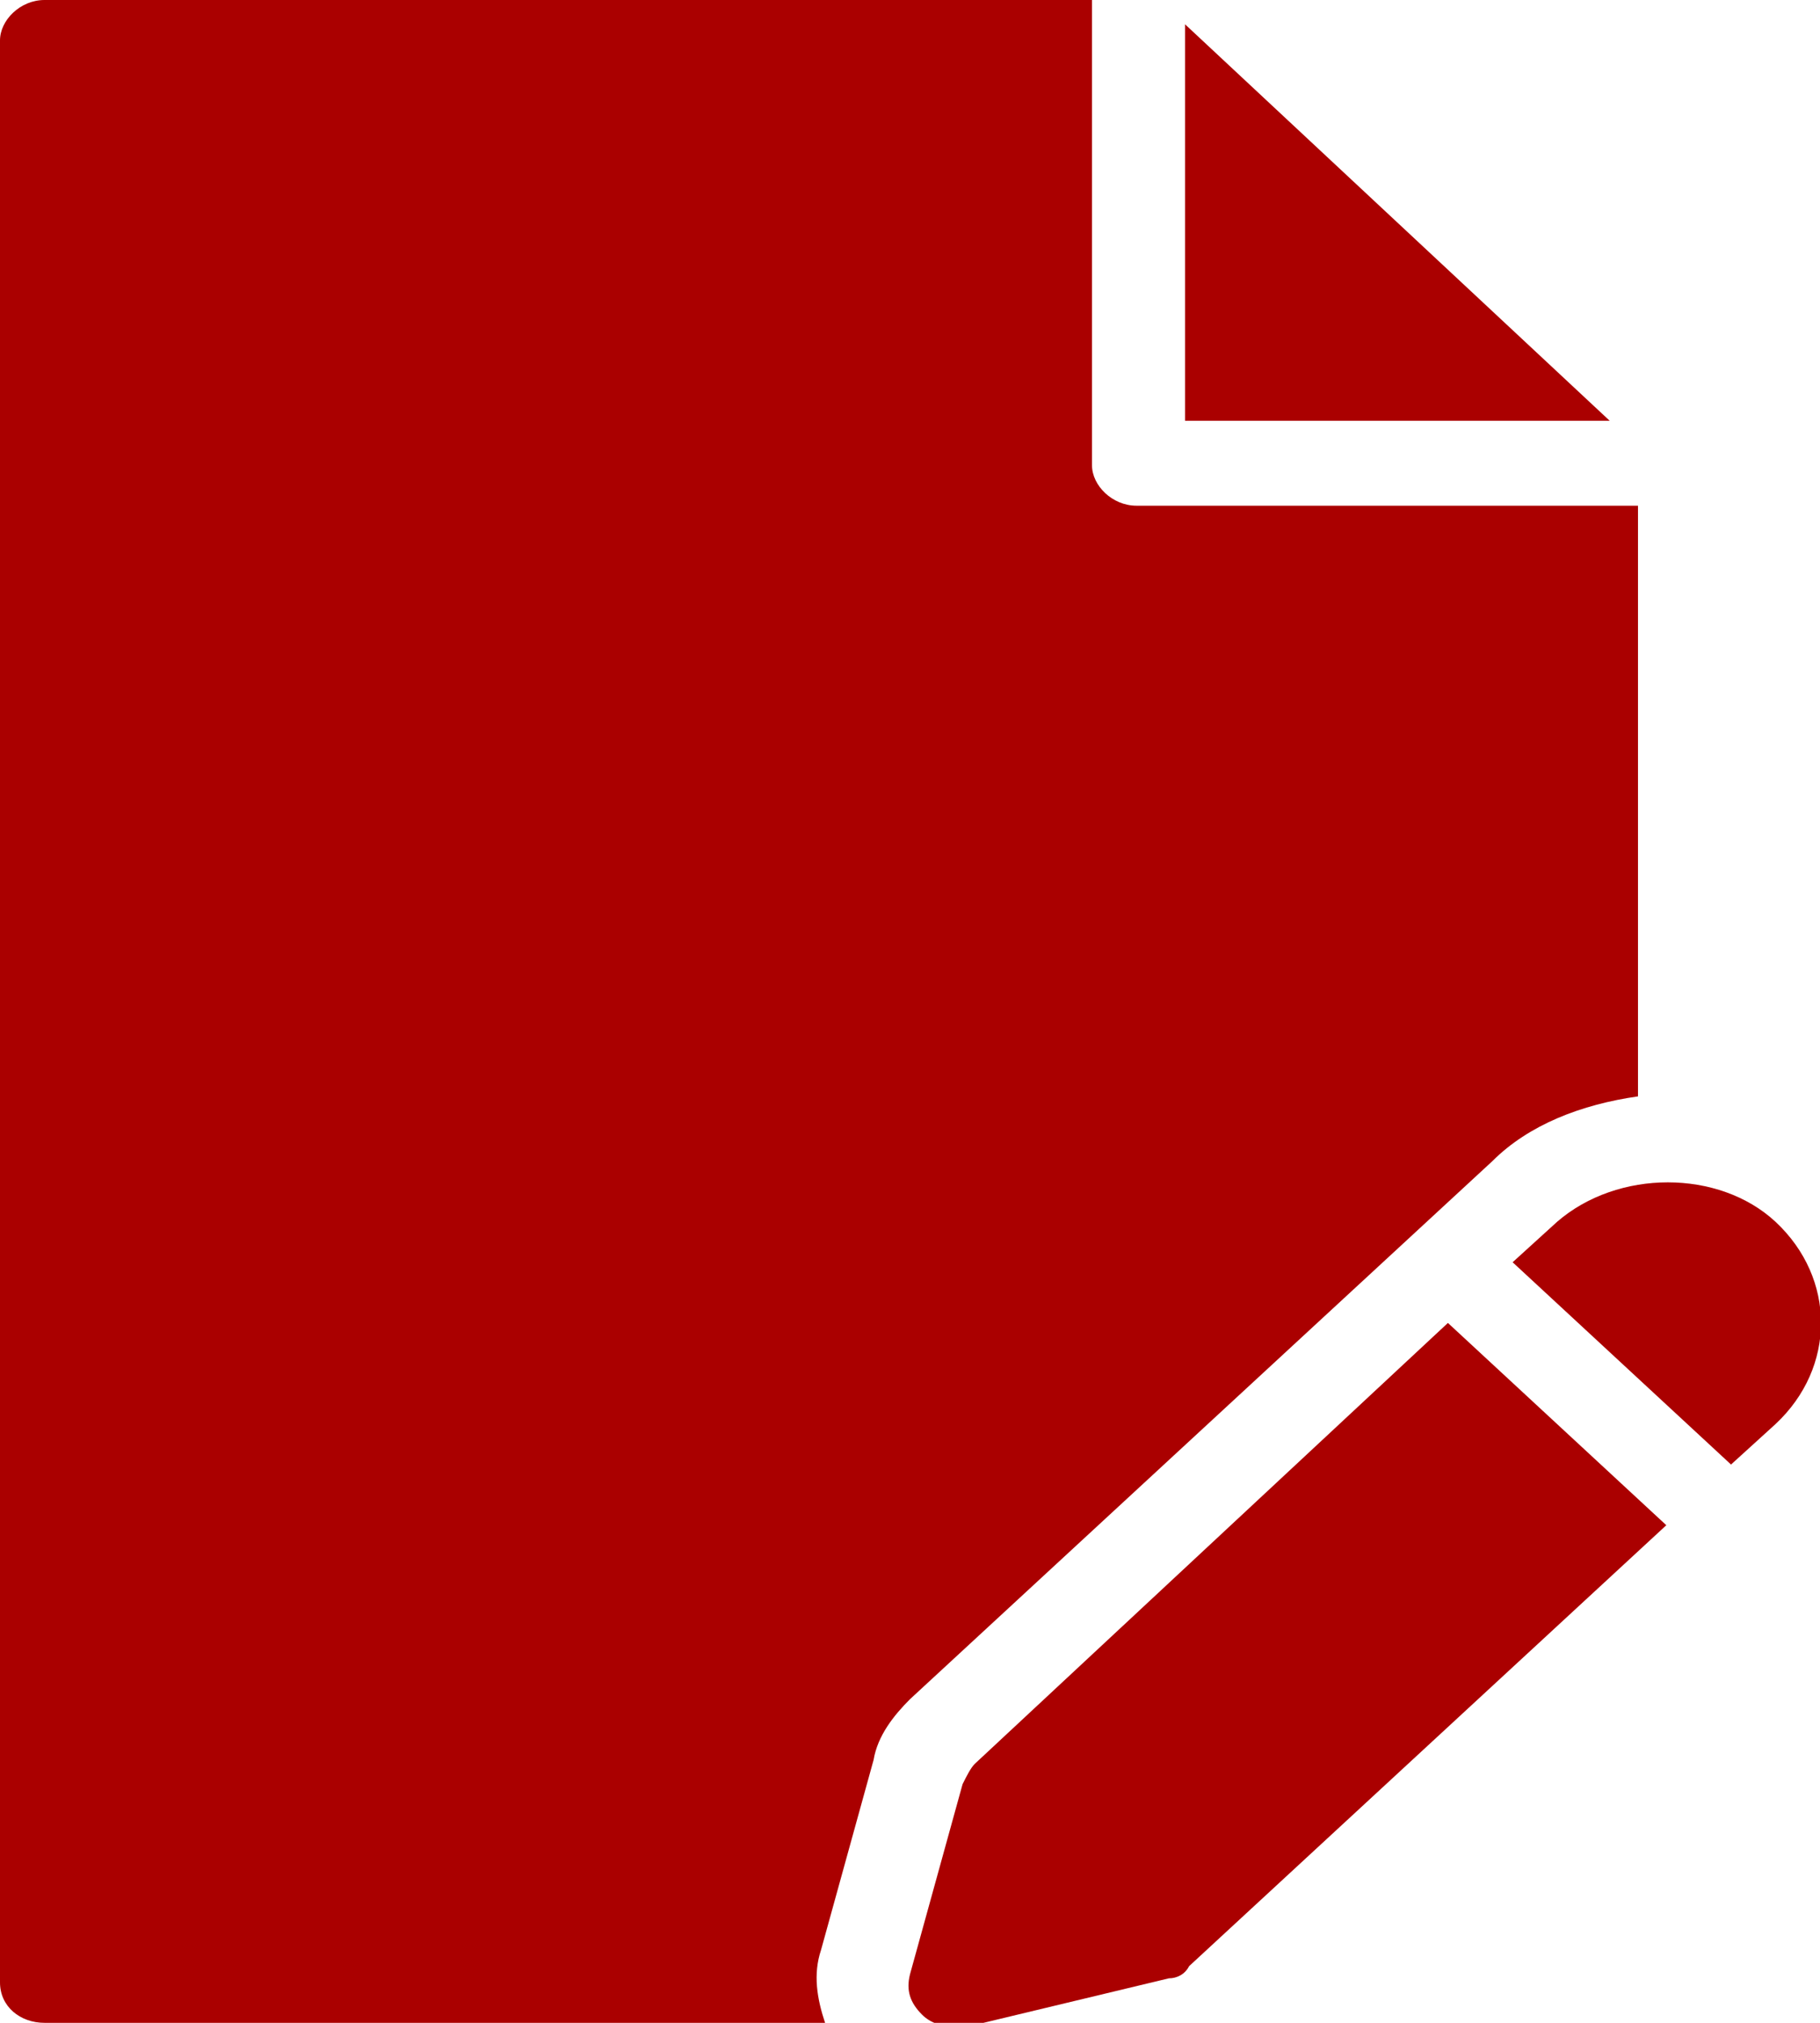 <?xml version="1.0" encoding="UTF-8" standalone="no"?>
<svg
   version="1.2"
   viewBox="0 0 45 50"
   id="svg307"
   sodipodi:docname="icon6.svg"
   inkscape:version="1.2.1 (9c6d41e, 2022-07-14)"
   xmlns:inkscape="http://www.inkscape.org/namespaces/inkscape"
   xmlns:sodipodi="http://sodipodi.sourceforge.net/DTD/sodipodi-0.dtd"
   xmlns="http://www.w3.org/2000/svg"
   xmlns:svg="http://www.w3.org/2000/svg">
  <defs
     id="defs311" />
  <sodipodi:namedview
     id="namedview309"
     pagecolor="#ffffff"
     bordercolor="#000000"
     borderopacity="0.25"
     inkscape:showpageshadow="2"
     inkscape:pageopacity="0.0"
     inkscape:pagecheckerboard="0"
     inkscape:deskcolor="#d1d1d1"
     showgrid="false"
     inkscape:zoom="4.72"
     inkscape:cx="22.351695"
     inkscape:cy="25"
     inkscape:window-width="1309"
     inkscape:window-height="456"
     inkscape:window-x="0"
     inkscape:window-y="25"
     inkscape:window-maximized="0"
     inkscape:current-layer="g305" />
  <g
     fill="#C3DAFE"
     id="g305">
    <path
       d="M29.3.6v9.8h10.5z"
       id="path299"
       style="fill:#aa0000" />
    <path
       d="M21.6 43.5c.1-.6.5-1.1.9-1.5l14.4-13.3c.9-.9 2.2-1.4 3.6-1.6V12.5H28.1c-.6 0-1.1-.5-1.1-1V0H1.1C.5 0 0 .5 0 1v48c0 .6.5 1 1.1 1h19.3c-.2-.6-.3-1.2-.1-1.8l1.3-4.7z"
       id="path301"
       style="fill:#aa0000" />
    <path
       d="M24.1 43.6c-.1.1-.2.3-.3.5l-1.3 4.7c-.1.4 0 .7.3 1 .2.2.5.3.8.3h.3l5-1.2c.2 0 .4-.1.5-.3l11.8-10.9-5.4-5-11.7 10.9zM43.9 30.2c-1.4-1.3-3.9-1.3-5.4 0l-1.1 1 5.4 5 1.1-1c1.5-1.4 1.5-3.6 0-5z"
       id="path303"
       style="fill:#aa0000" />
  </g>
</svg>
